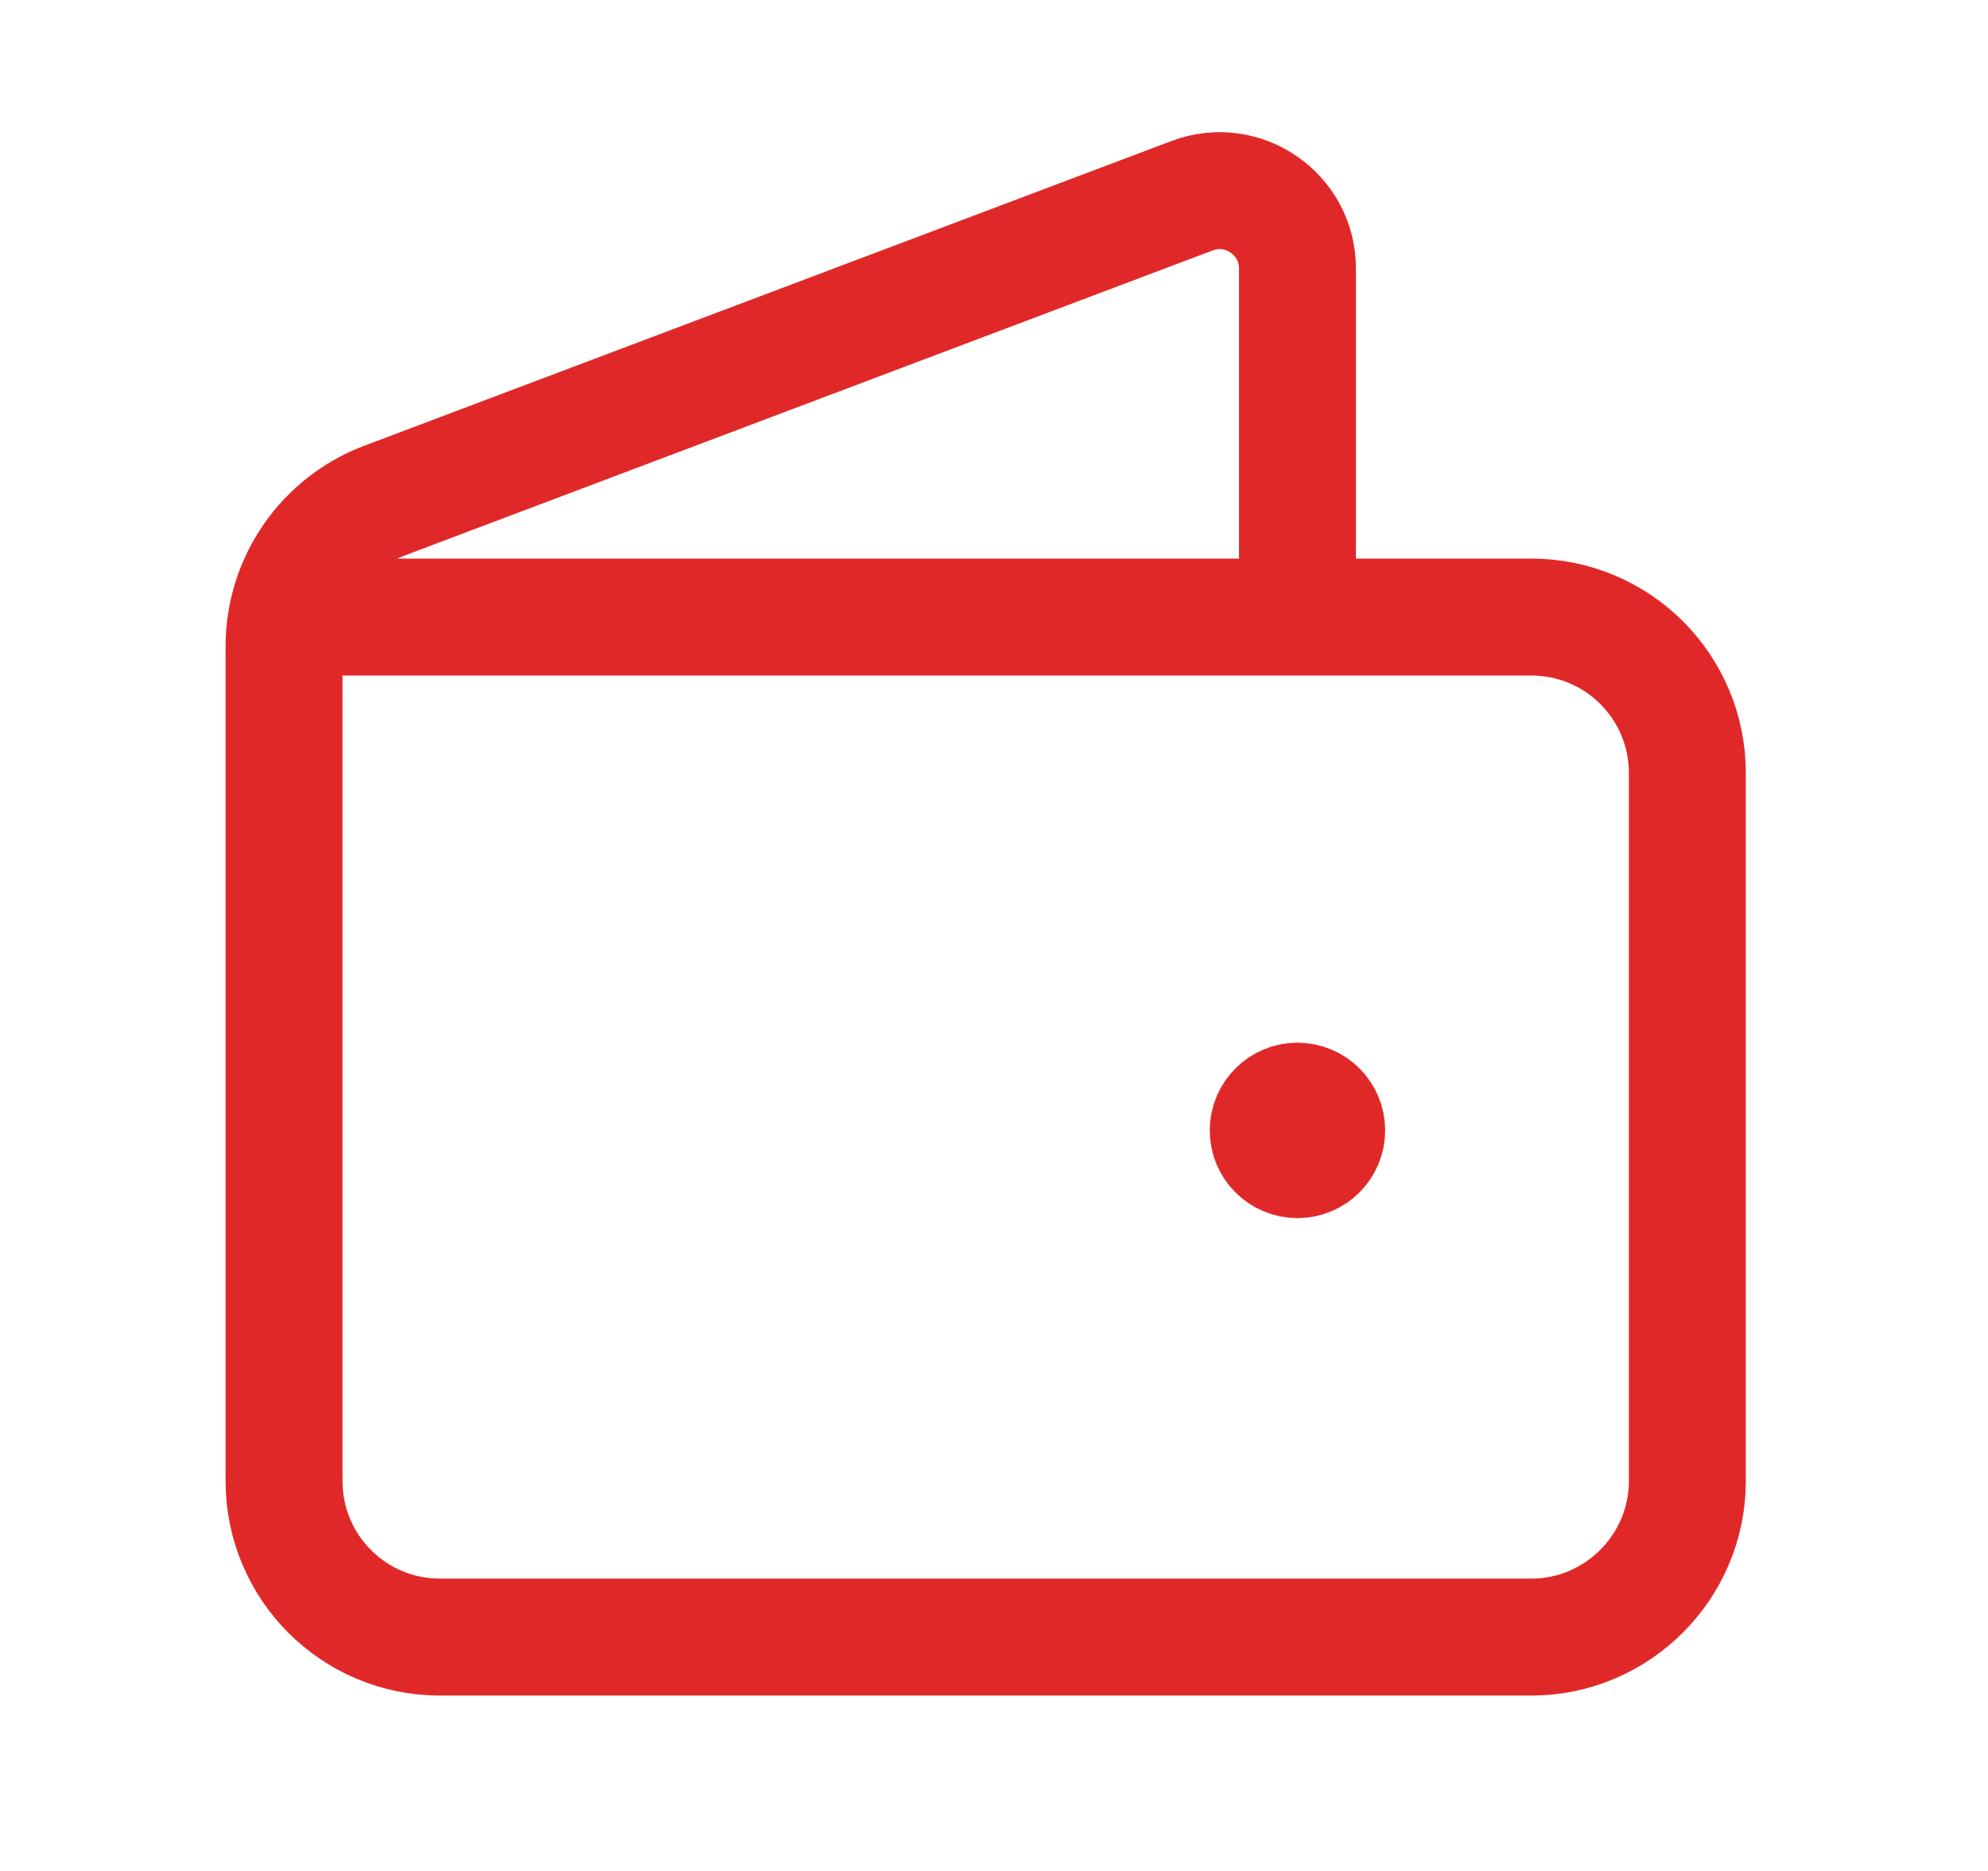 <svg width="17" height="16" viewBox="0 0 17 16" fill="none" xmlns="http://www.w3.org/2000/svg">
<g clip-path="url(#clip0_8844_749)">
<path d="M2.455 5.277H13.095C13.832 5.277 14.429 5.873 14.429 6.61V12.666C14.429 13.4 13.829 14 13.095 14H3.762C3.025 14 2.429 13.403 2.429 12.666V5.527C2.429 4.973 2.772 4.476 3.291 4.28L10.193 1.674C10.629 1.509 11.095 1.831 11.095 2.297V5.276" stroke="#E12828" stroke-linecap="round" stroke-linejoin="round"/>
<path d="M11.095 9.417C10.957 9.417 10.845 9.529 10.845 9.667C10.845 9.805 10.957 9.917 11.095 9.917C11.233 9.917 11.345 9.805 11.345 9.667C11.345 9.529 11.233 9.417 11.095 9.417" stroke="#E12828" stroke-linecap="round" stroke-linejoin="round"/>
</g>
<defs>
<clipPath id="clip0_8844_749">
<rect width="16" height="16" fill="white" transform="translate(0.429)"/>
</clipPath>
</defs>
</svg>
